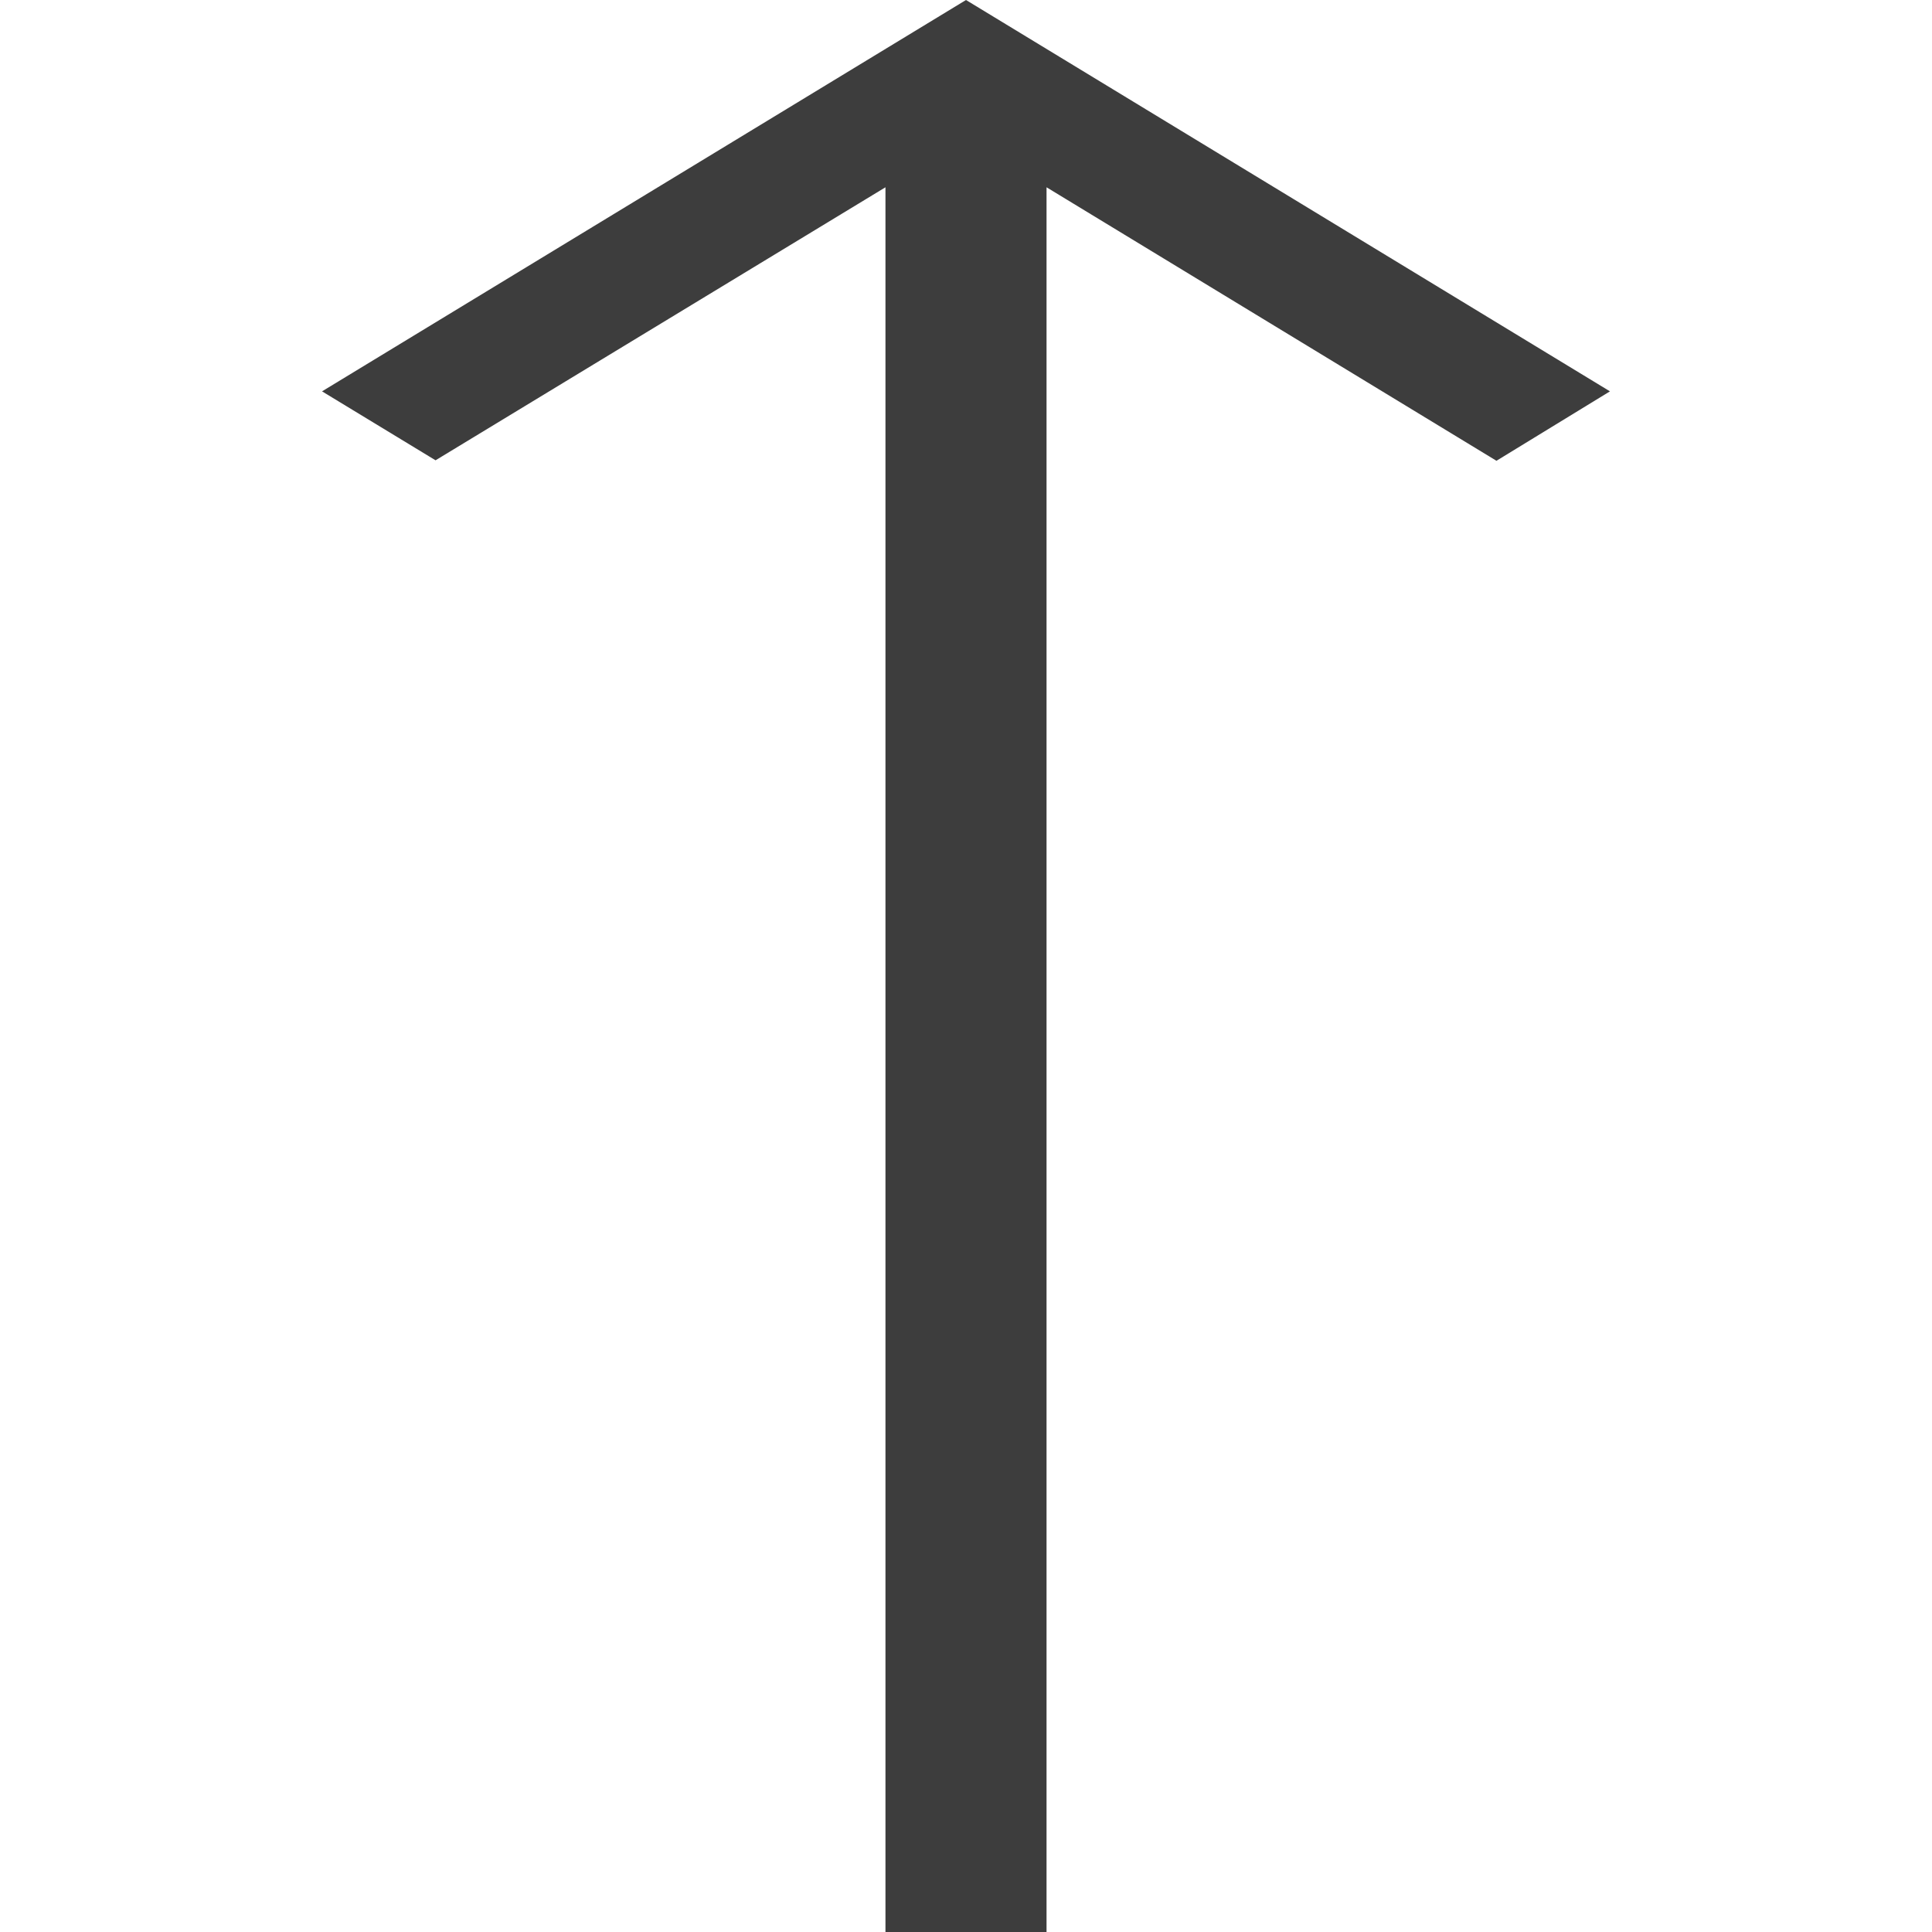<svg width="16" height="16" viewBox="0 0 16 16" fill="none" xmlns="http://www.w3.org/2000/svg">
<path d="M8.667 16L8.667 1.551L12.393 3.816L13.333 3.241L8 2.14577e-06L2.667 3.241L3.607 3.812L7.333 1.551L7.333 16L8.667 16Z" fill="#3D3D3D"/>
</svg>
